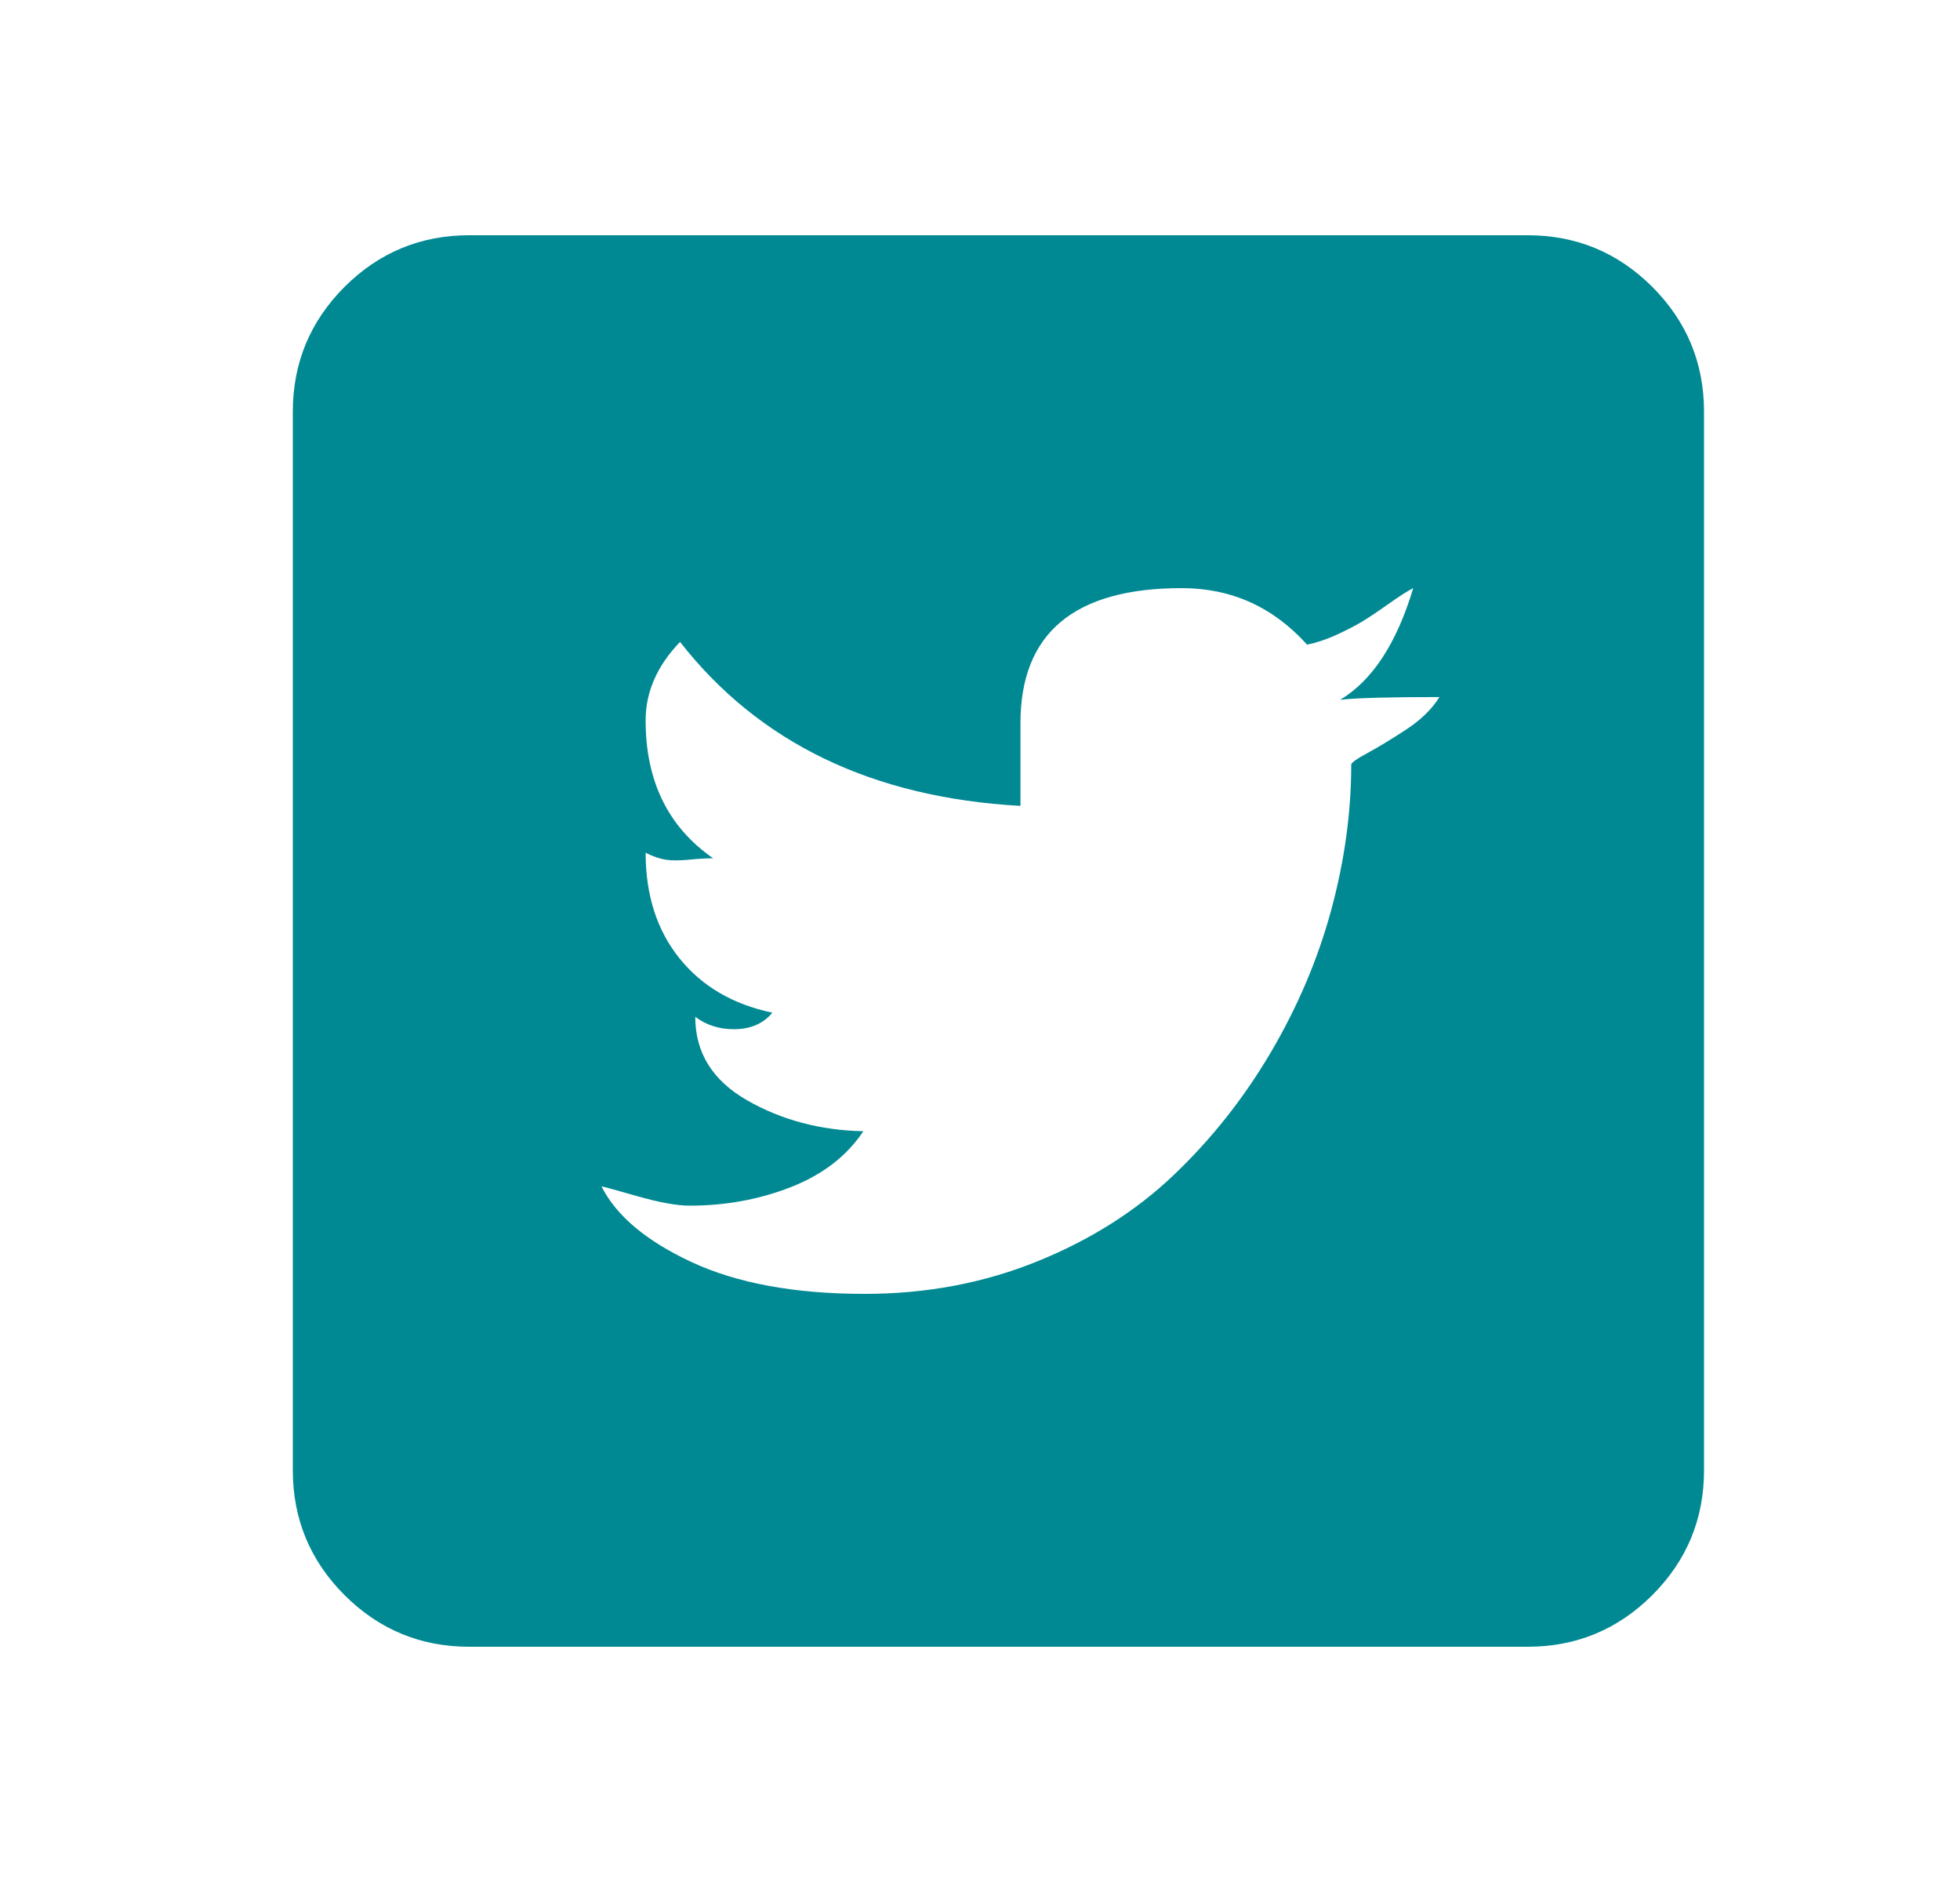 <svg width="25" height="24" viewBox="0 0 25 24" fill="none" xmlns="http://www.w3.org/2000/svg">
<path d="M19.485 21H5.985C5.364 21 4.834 20.78 4.394 20.341C3.955 19.901 3.735 19.371 3.735 18.75V5.25C3.735 4.629 3.955 4.099 4.394 3.659C4.834 3.22 5.364 3 5.985 3H19.485C20.106 3 20.636 3.22 21.076 3.659C21.515 4.099 21.735 4.629 21.735 5.25V18.75C21.735 19.371 21.515 19.901 21.076 20.341C20.636 20.78 20.106 21 19.485 21ZM18.026 7.5C17.956 7.535 17.85 7.603 17.71 7.702C17.569 7.802 17.455 7.878 17.367 7.931C17.279 7.983 17.171 8.039 17.042 8.098C16.913 8.156 16.79 8.197 16.672 8.221C16.239 7.74 15.706 7.5 15.073 7.5C13.702 7.5 13.016 8.074 13.016 9.223V10.277C11.13 10.172 9.682 9.475 8.674 8.186C8.381 8.49 8.235 8.824 8.235 9.188C8.235 9.961 8.522 10.547 9.096 10.945C9.014 10.945 8.912 10.951 8.789 10.963C8.666 10.975 8.566 10.975 8.49 10.963C8.414 10.951 8.329 10.922 8.235 10.875C8.235 11.414 8.379 11.862 8.666 12.22C8.953 12.577 9.348 12.809 9.852 12.914C9.735 13.055 9.571 13.125 9.36 13.125C9.172 13.125 9.008 13.072 8.868 12.967C8.868 13.424 9.088 13.778 9.527 14.03C9.966 14.282 10.461 14.414 11.012 14.426C10.801 14.742 10.494 14.979 10.089 15.138C9.685 15.296 9.255 15.375 8.797 15.375C8.633 15.375 8.408 15.334 8.121 15.252C7.834 15.17 7.684 15.129 7.672 15.129C7.86 15.504 8.244 15.826 8.824 16.096C9.404 16.365 10.139 16.5 11.03 16.5C11.815 16.5 12.547 16.362 13.227 16.087C13.907 15.812 14.487 15.445 14.967 14.988C15.448 14.531 15.861 14.01 16.207 13.424C16.552 12.838 16.81 12.231 16.98 11.604C17.15 10.977 17.235 10.359 17.235 9.75C17.235 9.727 17.305 9.677 17.446 9.601C17.587 9.524 17.751 9.425 17.938 9.302C18.126 9.179 18.266 9.041 18.36 8.889C17.727 8.889 17.305 8.9 17.094 8.924C17.505 8.678 17.815 8.203 18.026 7.5Z" fill="#008993"/>
</svg>

